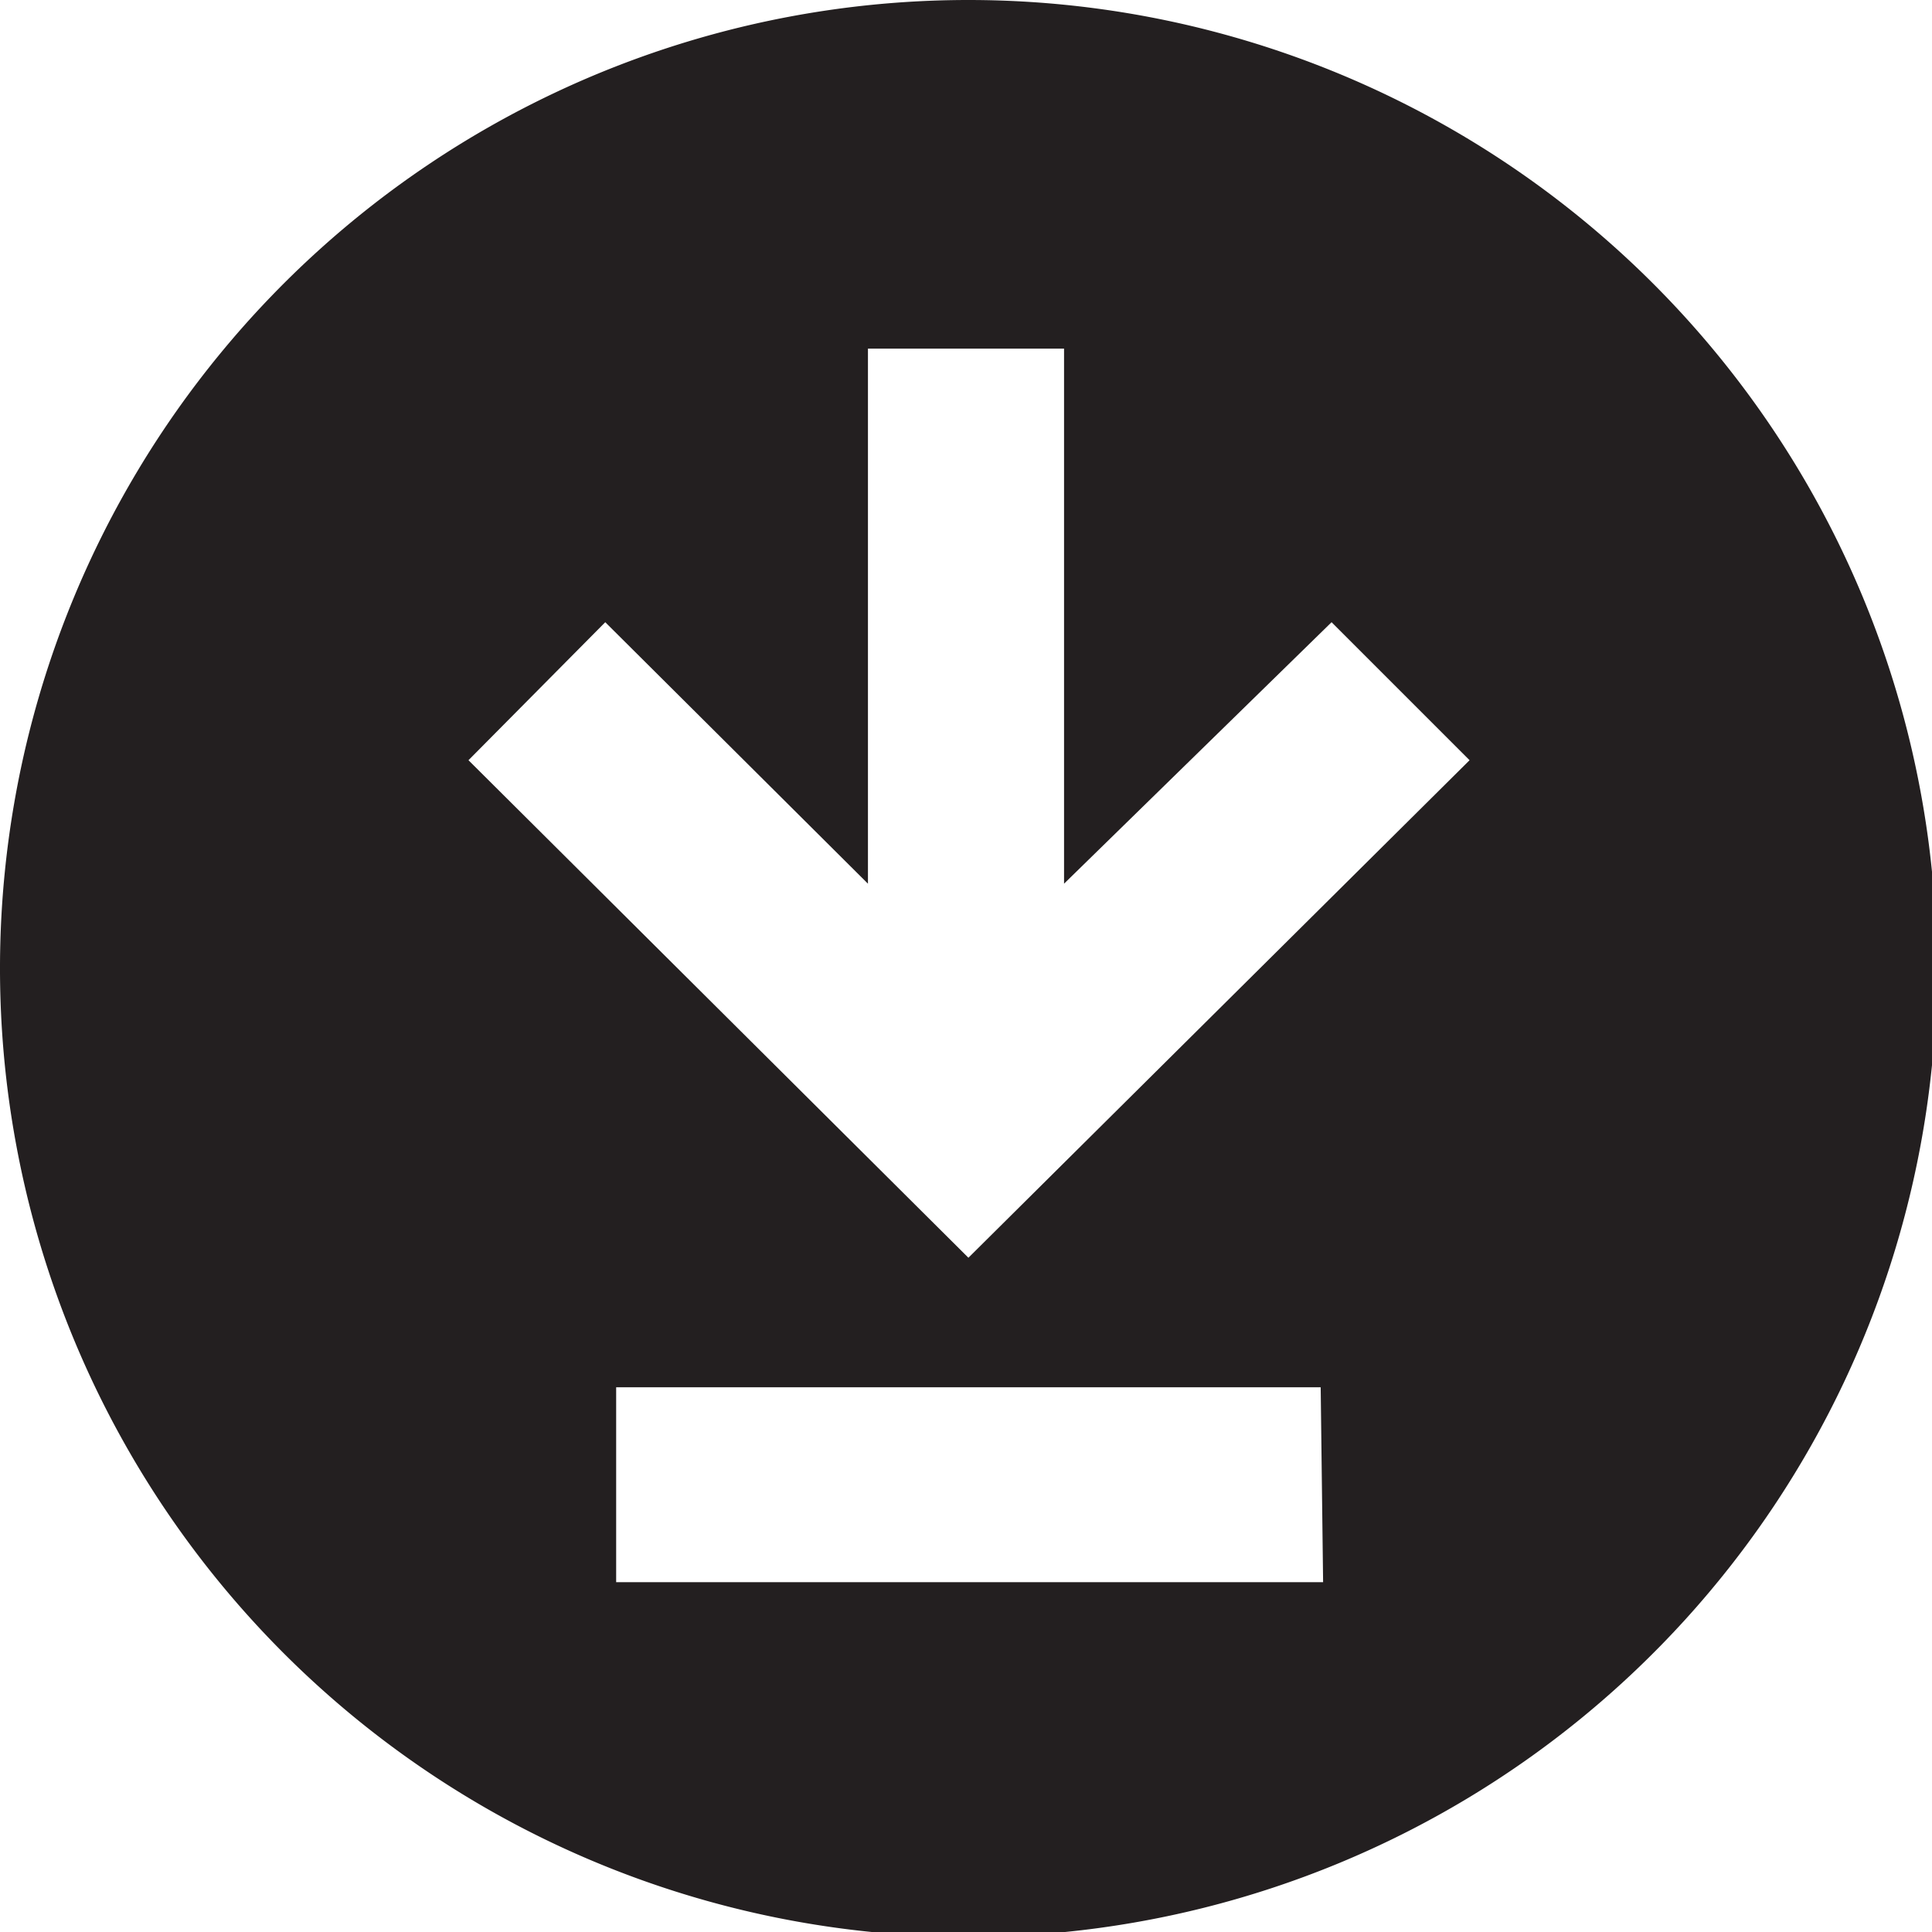 <svg xmlns="http://www.w3.org/2000/svg" viewBox="0 0 15.96 15.96"><defs><style>.cls-1{fill:#231f20;}</style></defs><title>download-fill</title><g id="Layer_2" data-name="Layer 2"><g id="download-fill"><path class="cls-1" d="M8,0a8,8,0,1,0,8,8A8,8,0,0,0,8,0Zm2.93,13.07H5.09V11.46h5.82ZM5,5.14,7.17,7.3V2.88H8.79V7.3L11,5.14l1.14,1.14L8,10.39H8L3.87,6.28Z"/></g></g></svg>